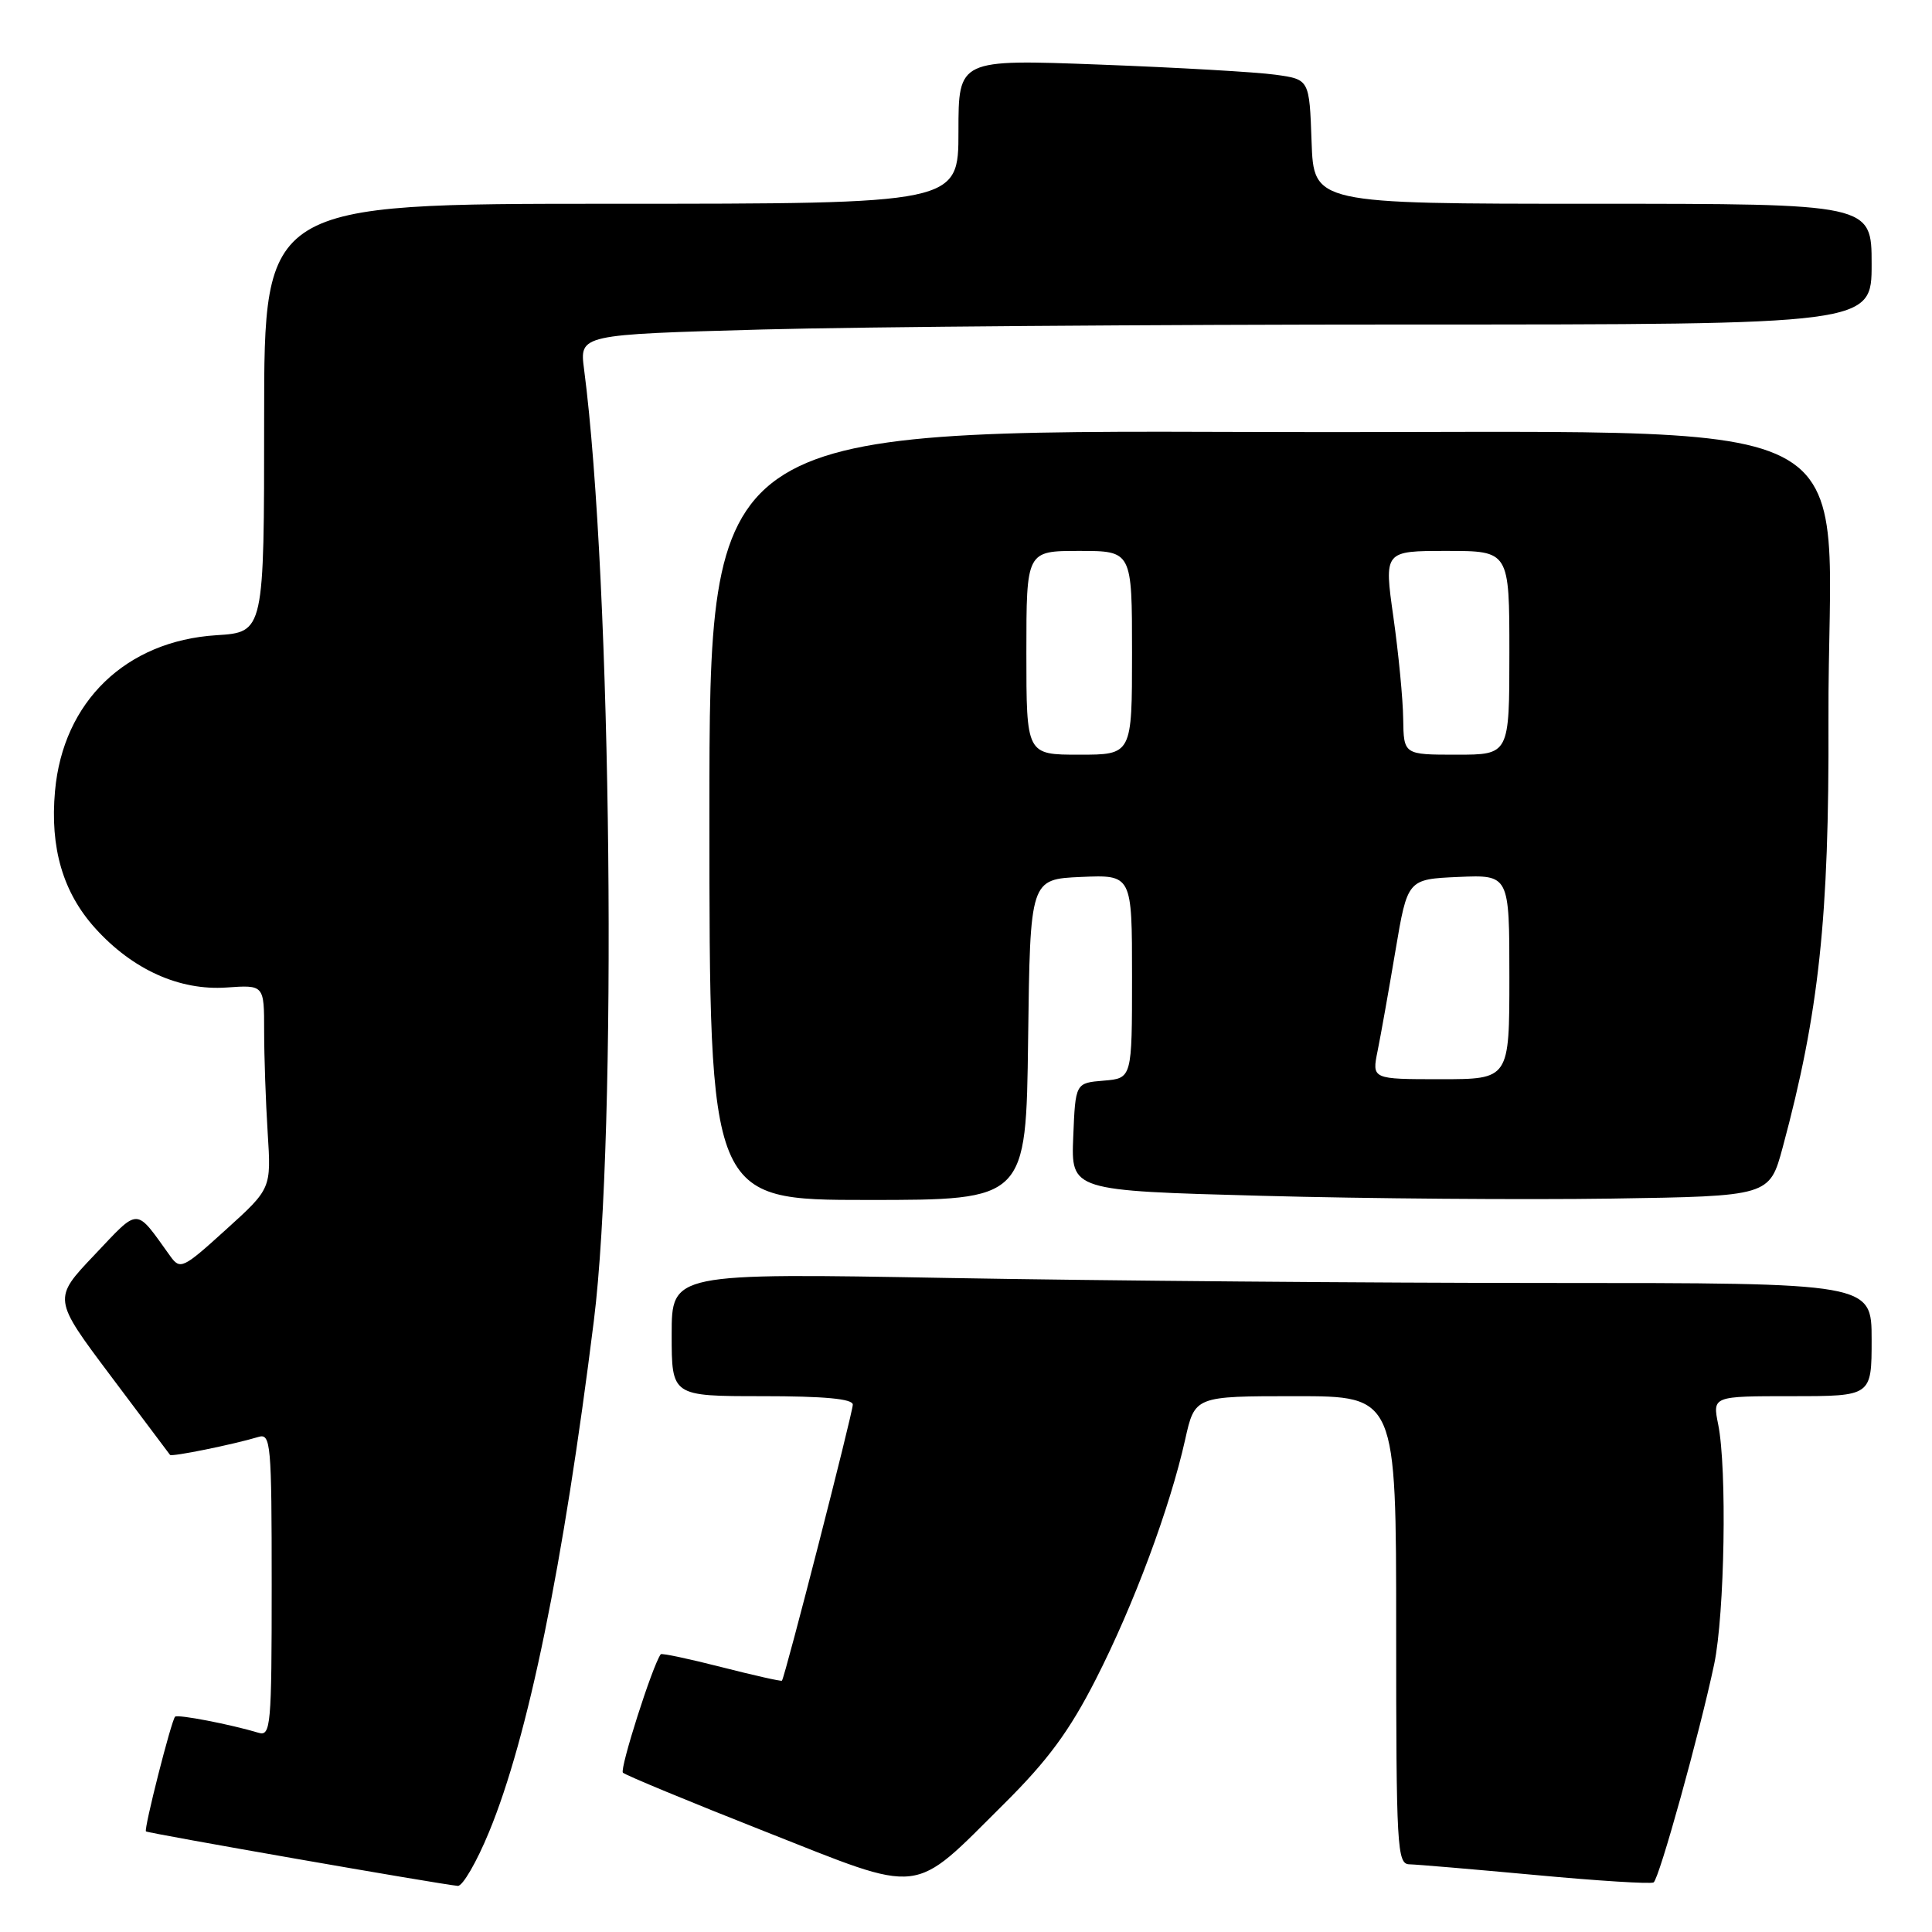 <?xml version="1.0" encoding="UTF-8" standalone="no"?>
<!DOCTYPE svg PUBLIC "-//W3C//DTD SVG 1.1//EN" "http://www.w3.org/Graphics/SVG/1.1/DTD/svg11.dtd" >
<svg xmlns="http://www.w3.org/2000/svg" xmlns:xlink="http://www.w3.org/1999/xlink" version="1.1" viewBox="0 0 256 256">
 <g >
 <path fill="currentColor"
d=" M 64.80 242.75 C 69.98 230.21 74.63 207.50 78.69 175.00 C 81.82 149.93 81.07 77.08 77.39 48.91 C 76.79 44.33 76.79 44.33 101.05 43.66 C 114.40 43.30 152.93 43.00 186.66 43.00 C 248.00 43.00 248.00 43.00 248.00 35.00 C 248.00 27.00 248.00 27.00 211.04 27.00 C 174.08 27.00 174.08 27.00 173.79 18.76 C 173.50 10.52 173.50 10.52 169.00 9.90 C 166.53 9.55 156.06 8.95 145.75 8.56 C 127.00 7.85 127.00 7.85 127.00 17.42 C 127.00 27.00 127.00 27.00 81.00 27.00 C 35.00 27.00 35.00 27.00 35.00 55.38 C 35.00 83.77 35.00 83.77 28.67 84.17 C 16.68 84.93 8.35 92.97 7.29 104.82 C 6.61 112.36 8.34 118.26 12.62 123.00 C 17.57 128.48 23.78 131.28 30.01 130.85 C 35.00 130.50 35.00 130.50 35.00 136.60 C 35.00 139.95 35.21 146.03 35.47 150.10 C 35.94 157.50 35.94 157.50 29.94 162.93 C 24.22 168.12 23.88 168.28 22.55 166.43 C 17.86 159.91 18.55 159.92 12.50 166.30 C 7.00 172.09 7.00 172.09 14.66 182.30 C 18.88 187.91 22.42 192.63 22.53 192.78 C 22.74 193.07 30.97 191.39 34.25 190.40 C 35.88 189.90 36.00 191.29 36.00 210.00 C 36.00 228.71 35.88 230.10 34.25 229.60 C 30.57 228.49 23.54 227.13 23.20 227.47 C 22.70 227.97 19.04 242.37 19.34 242.67 C 19.58 242.91 58.30 249.68 60.66 249.89 C 61.29 249.95 63.16 246.74 64.80 242.75 Z  M 133.06 239.00 C 138.84 233.26 141.70 229.38 145.21 222.50 C 150.22 212.68 155.03 199.77 157.04 190.75 C 158.32 185.00 158.32 185.00 171.66 185.00 C 185.00 185.00 185.00 185.00 185.00 216.00 C 185.00 244.85 185.12 247.00 186.75 247.03 C 187.71 247.05 195.24 247.69 203.47 248.45 C 211.71 249.22 218.74 249.66 219.11 249.43 C 219.85 248.97 225.22 229.61 227.14 220.50 C 228.53 213.85 228.85 194.60 227.67 188.75 C 226.91 185.00 226.91 185.00 237.45 185.00 C 248.00 185.00 248.00 185.00 248.00 177.50 C 248.00 170.00 248.00 170.00 205.25 170.00 C 181.74 170.00 145.96 169.70 125.75 169.34 C 89.00 168.68 89.00 168.68 89.00 176.84 C 89.00 185.00 89.00 185.00 101.00 185.00 C 109.21 185.00 113.00 185.35 113.00 186.12 C 113.00 187.19 104.00 222.28 103.61 222.70 C 103.51 222.81 99.91 222.00 95.60 220.90 C 91.29 219.80 87.67 219.03 87.55 219.20 C 86.46 220.67 82.08 234.42 82.54 234.89 C 82.88 235.22 91.32 238.72 101.31 242.66 C 122.64 251.08 120.66 251.31 133.06 239.00 Z  M 136.23 137.75 C 136.50 116.50 136.50 116.50 143.25 116.20 C 150.00 115.91 150.00 115.91 150.00 129.39 C 150.00 142.88 150.00 142.88 146.25 143.19 C 142.50 143.50 142.50 143.50 142.21 150.64 C 141.92 157.77 141.92 157.77 167.21 158.45 C 181.12 158.83 201.94 158.99 213.49 158.82 C 234.47 158.50 234.47 158.50 236.22 152.02 C 241.03 134.19 242.38 121.58 242.28 95.50 C 242.12 52.95 251.18 57.54 166.74 57.24 C 94.00 56.99 94.00 56.99 94.00 107.99 C 94.00 159.00 94.00 159.00 114.98 159.00 C 135.96 159.00 135.96 159.00 136.23 137.75 Z  M 182.54 139.25 C 182.96 137.19 184.02 131.22 184.90 126.00 C 186.50 116.50 186.50 116.50 193.25 116.20 C 200.00 115.91 200.00 115.91 200.00 129.45 C 200.00 143.00 200.00 143.00 190.89 143.00 C 181.78 143.00 181.78 143.00 182.54 139.25 Z  M 136.00 86.50 C 136.00 73.00 136.00 73.00 143.00 73.00 C 150.00 73.00 150.00 73.00 150.00 86.50 C 150.00 100.00 150.00 100.00 143.00 100.00 C 136.00 100.00 136.00 100.00 136.00 86.50 Z  M 185.93 95.25 C 185.90 92.64 185.31 86.56 184.63 81.75 C 183.39 73.00 183.39 73.00 191.69 73.00 C 200.00 73.00 200.00 73.00 200.00 86.50 C 200.00 100.00 200.00 100.00 193.00 100.00 C 186.00 100.00 186.00 100.00 185.93 95.25 Z "/>
</g>
</svg>